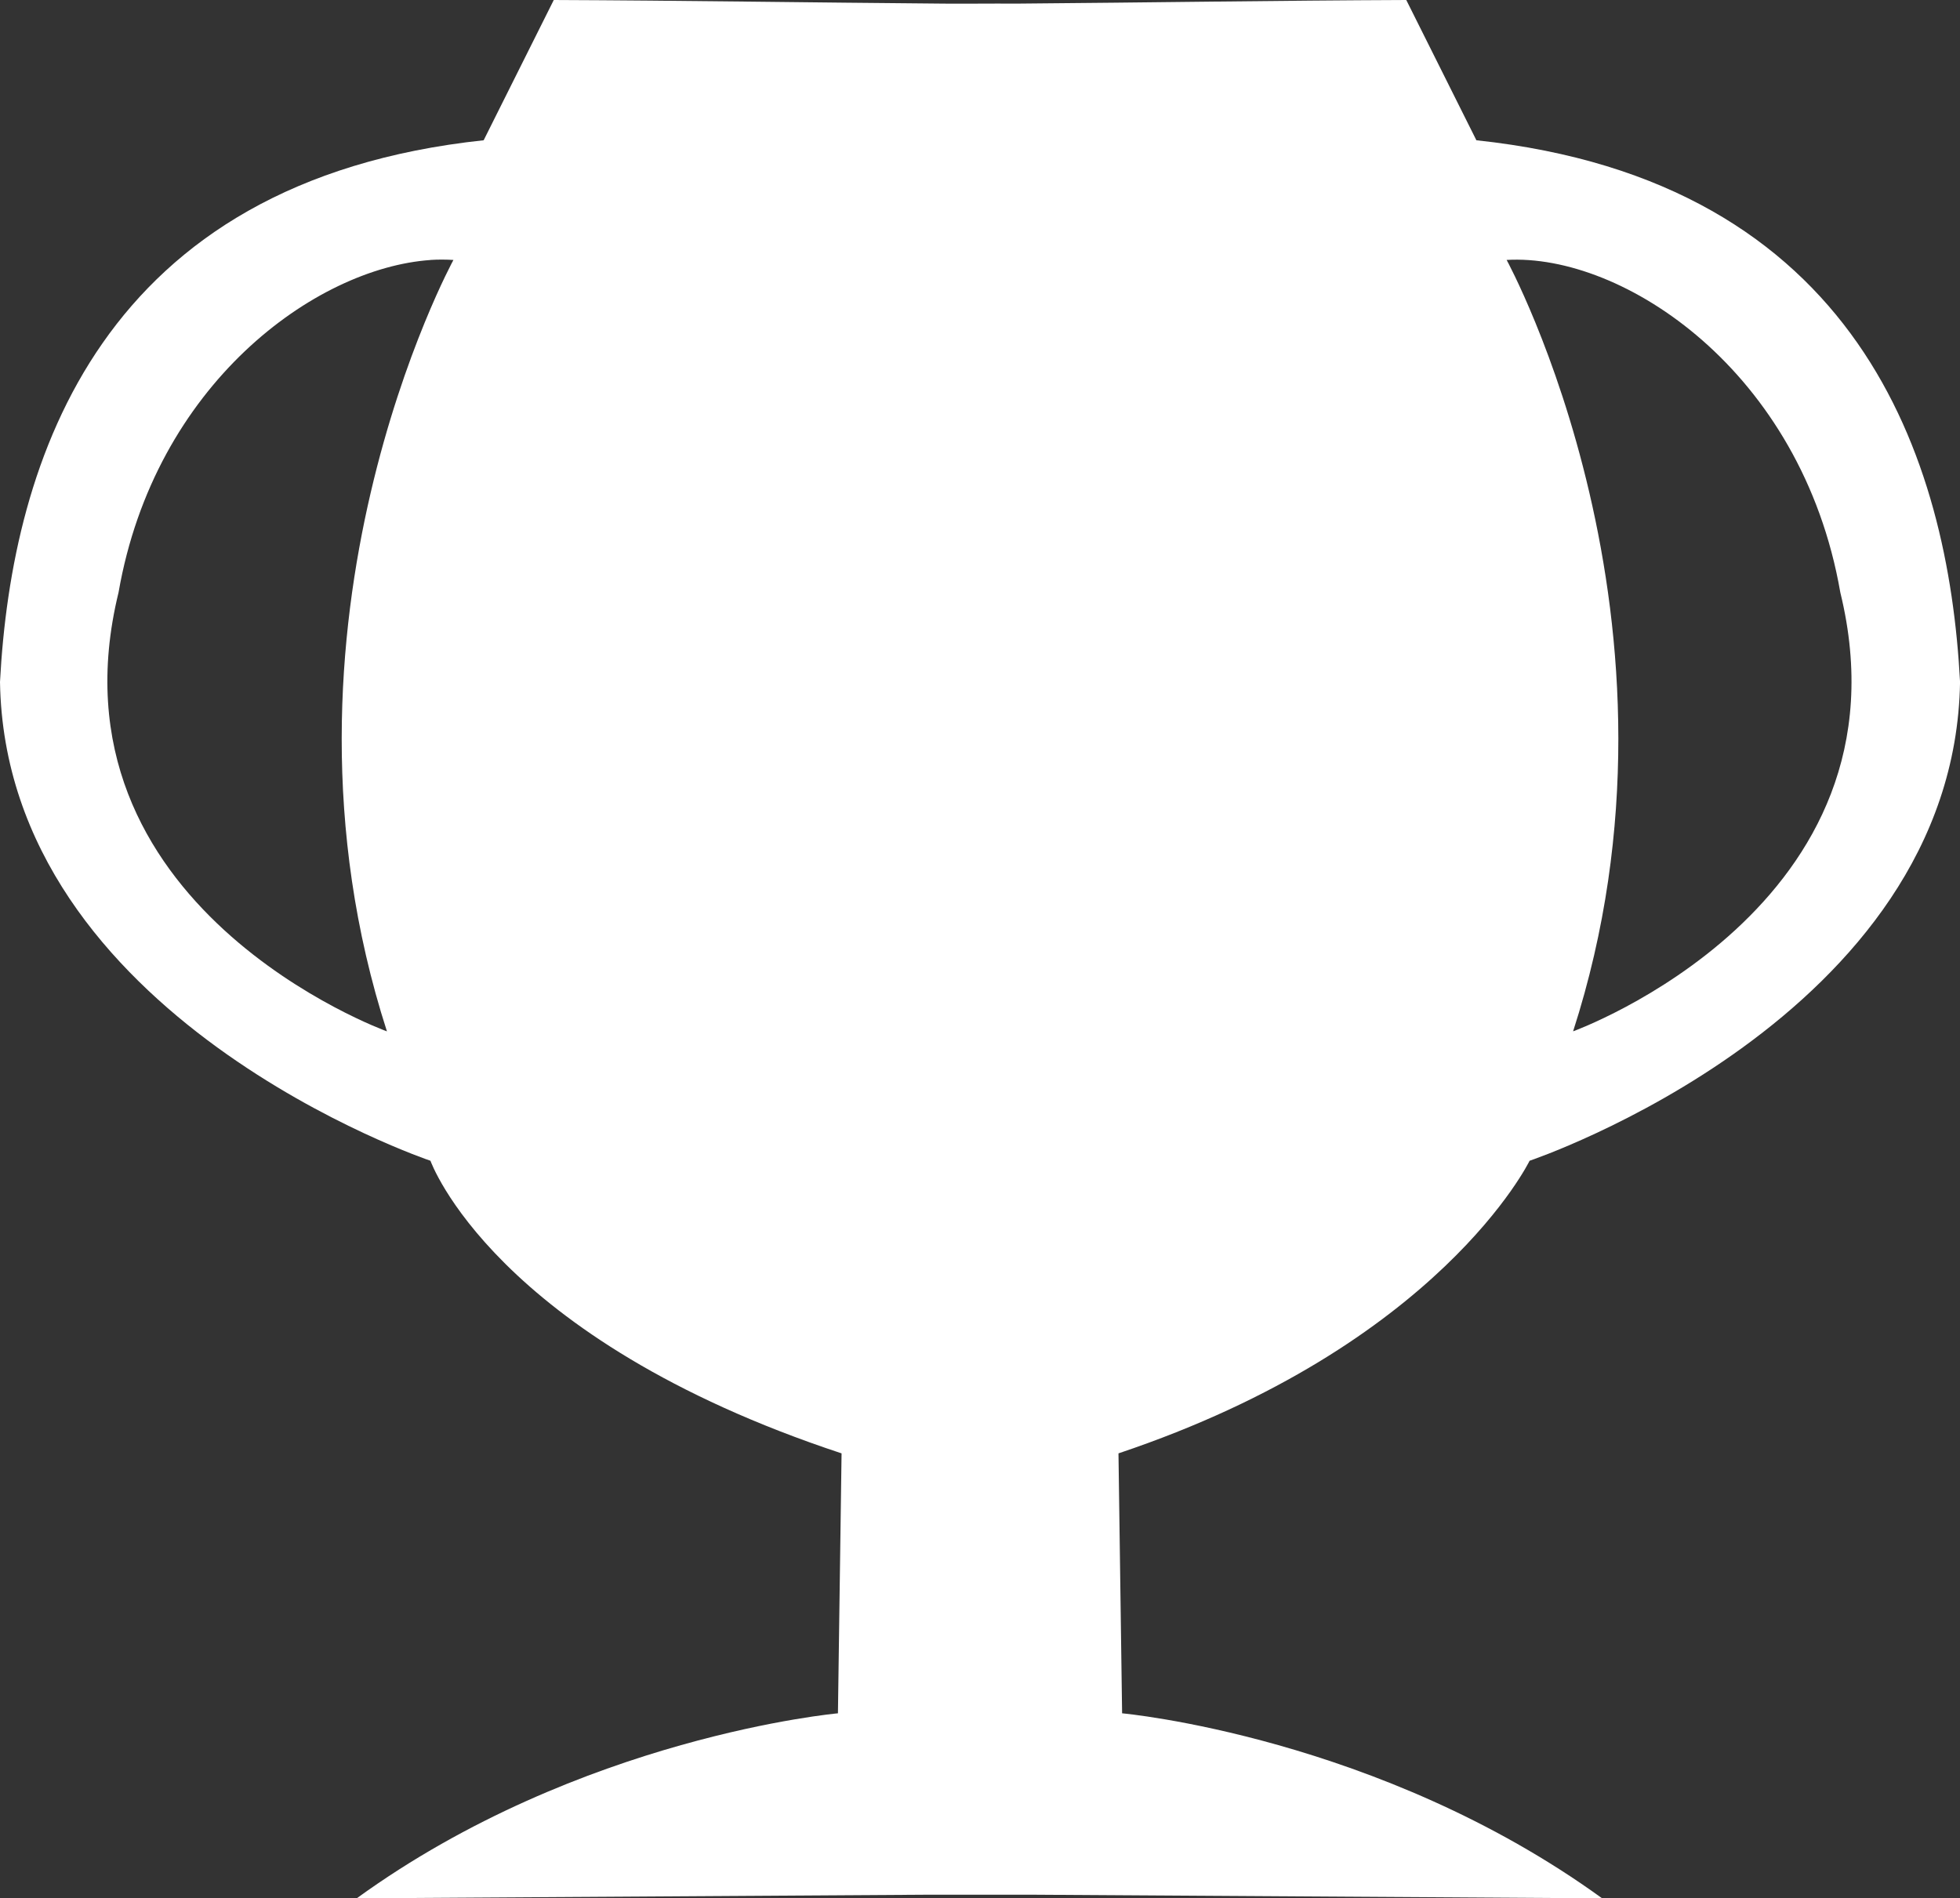 <?xml version="1.0" encoding="UTF-8" standalone="no"?>
<!-- Created with Inkscape (http://www.inkscape.org/) -->

<svg
   xmlns:dc="http://purl.org/dc/elements/1.1/"
   xmlns:cc="http://creativecommons.org/ns#"
   xmlns:rdf="http://www.w3.org/1999/02/22-rdf-syntax-ns#"
   xmlns:svg="http://www.w3.org/2000/svg"
   xmlns="http://www.w3.org/2000/svg"
   xmlns:sodipodi="http://sodipodi.sourceforge.net/DTD/sodipodi-0.dtd"
   xmlns:inkscape="http://www.inkscape.org/namespaces/inkscape"
   width="41.039"
   height="39.748"
   id="svg4109"
   version="1.1"
   inkscape:version="0.48.3.1 r9886"
   sodipodi:docname="New document 20">
  <rect width="100%" height="100%" fill="#333333" stroke="none"/>
  <defs
     id="defs4111" />
  <sodipodi:namedview
     id="base"
     pagecolor="#ffffff"
     bordercolor="#666666"
     borderopacity="1.0"
     inkscape:pageopacity="0.0"
     inkscape:pageshadow="2"
     inkscape:zoom="0.35"
     inkscape:cx="184.09114"
     inkscape:cy="-374.41155"
     inkscape:document-units="px"
     inkscape:current-layer="layer1"
     showgrid="false"
     fit-margin-top="0"
     fit-margin-left="0"
     fit-margin-right="0"
     fit-margin-bottom="0"
     inkscape:window-width="1615"
     inkscape:window-height="1026"
     inkscape:window-x="65"
     inkscape:window-y="24"
     inkscape:window-maximized="1" />
  <g
     inkscape:label="Layer 1"
     inkscape:groupmode="layer"
     id="layer1"
     transform="translate(-190.909,-118.202)">
    <path
       style="fill:#ffffff;fill-opacity:1;fill-rule:evenodd;stroke:none"
       d="m 202.504,118.202 -1.468,2.937 c -8.013,0.854 -9.881,6.68 -10.127,11.342 0.112,7.039 9.013,10.026 9.013,10.026 0,0 1.314,3.716 8.608,6.127 l -0.076,5.443 c 0,0 -5.399,0.484 -10.076,3.874 l 11.975,-0.076 2.152,0 11.95,0.076 c -4.677,-3.389 -10.051,-3.874 -10.051,-3.874 l -0.076,-5.443 c 6.732,-2.258 8.608,-6.127 8.608,-6.127 0,0 8.901,-2.987 9.013,-10.026 -0.245,-4.662 -2.114,-10.488 -10.127,-11.342 l -1.468,-2.937 c -2.648,0.01 -5.411,0.054 -8.178,0.076 -0.507,-0.004 -0.988,0.004 -1.494,0 -2.767,-0.022 -5.53,-0.066 -8.178,-0.076 z m -2.582,5.443 c 0.161,-0.011 0.329,-0.009 0.481,0 0,0 -4.153,7.601 -1.392,16.153 0,0 -7.23,-2.607 -5.62,-9.19 0.757,-4.356 4.115,-6.793 6.532,-6.962 z m 22.532,0 c 2.428,-0.143 6.18,2.315 6.988,6.962 1.609,6.583 -5.595,9.19 -5.595,9.19 2.761,-8.551 -1.392,-16.153 -1.392,-16.153 z"
       id="path4155"
       inkscape:connector-curvature="0"
       sodipodi:nodetypes="cccccccccccccccccsccccccccccc" />
  </g>
</svg>
